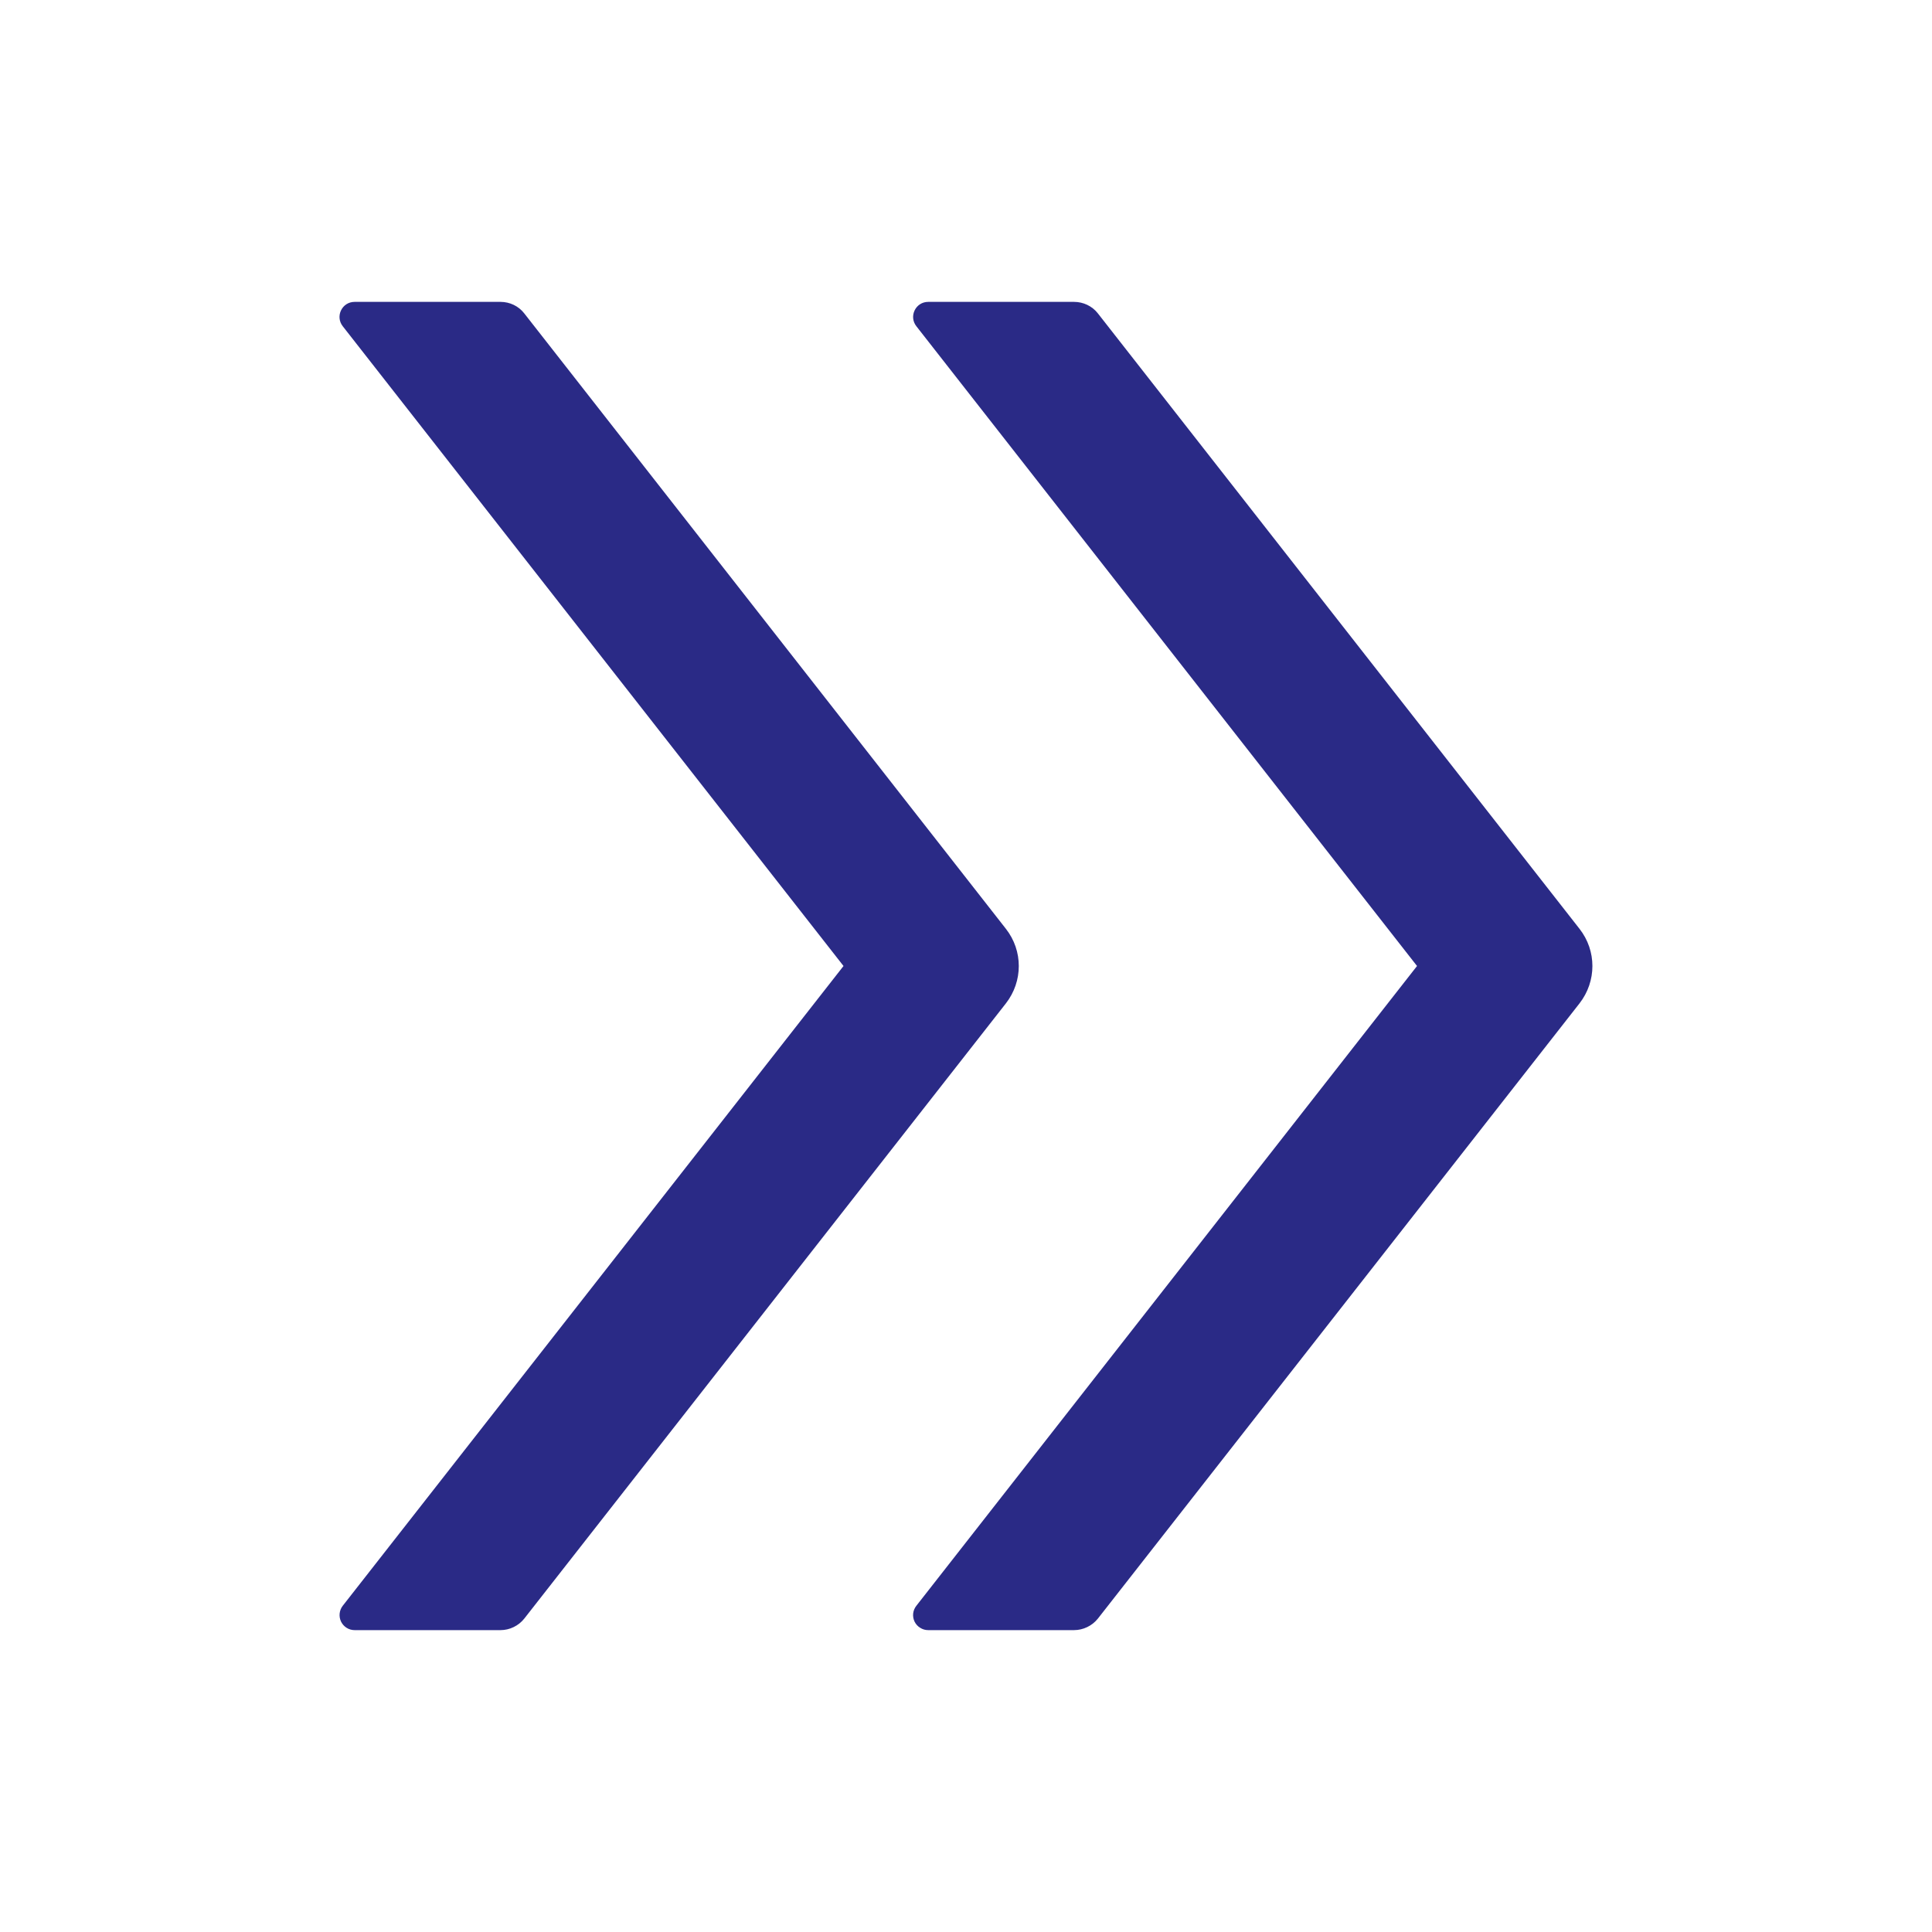<svg width="20" height="20" viewBox="0 0 20 20" fill="none" xmlns="http://www.w3.org/2000/svg">
<path d="M10.413 9.615L5.427 3.244C5.368 3.168 5.277 3.125 5.181 3.125L3.671 3.125C3.54 3.125 3.468 3.275 3.548 3.377L8.732 10L3.548 16.623C3.53 16.646 3.519 16.674 3.516 16.703C3.513 16.732 3.518 16.761 3.531 16.788C3.544 16.814 3.564 16.836 3.588 16.851C3.613 16.867 3.642 16.875 3.671 16.875H5.181C5.277 16.875 5.368 16.83 5.427 16.756L10.413 10.387C10.591 10.158 10.591 9.842 10.413 9.615ZM16.351 9.615L11.365 3.244C11.306 3.168 11.214 3.125 11.118 3.125L9.609 3.125C9.478 3.125 9.406 3.275 9.486 3.377L14.669 10L9.486 16.623C9.468 16.646 9.456 16.674 9.453 16.703C9.45 16.732 9.455 16.761 9.468 16.788C9.481 16.814 9.501 16.836 9.526 16.851C9.551 16.867 9.579 16.875 9.609 16.875H11.118C11.214 16.875 11.306 16.83 11.365 16.756L16.351 10.387C16.529 10.158 16.529 9.842 16.351 9.615Z" fill="#2A2A86"/>
</svg>
